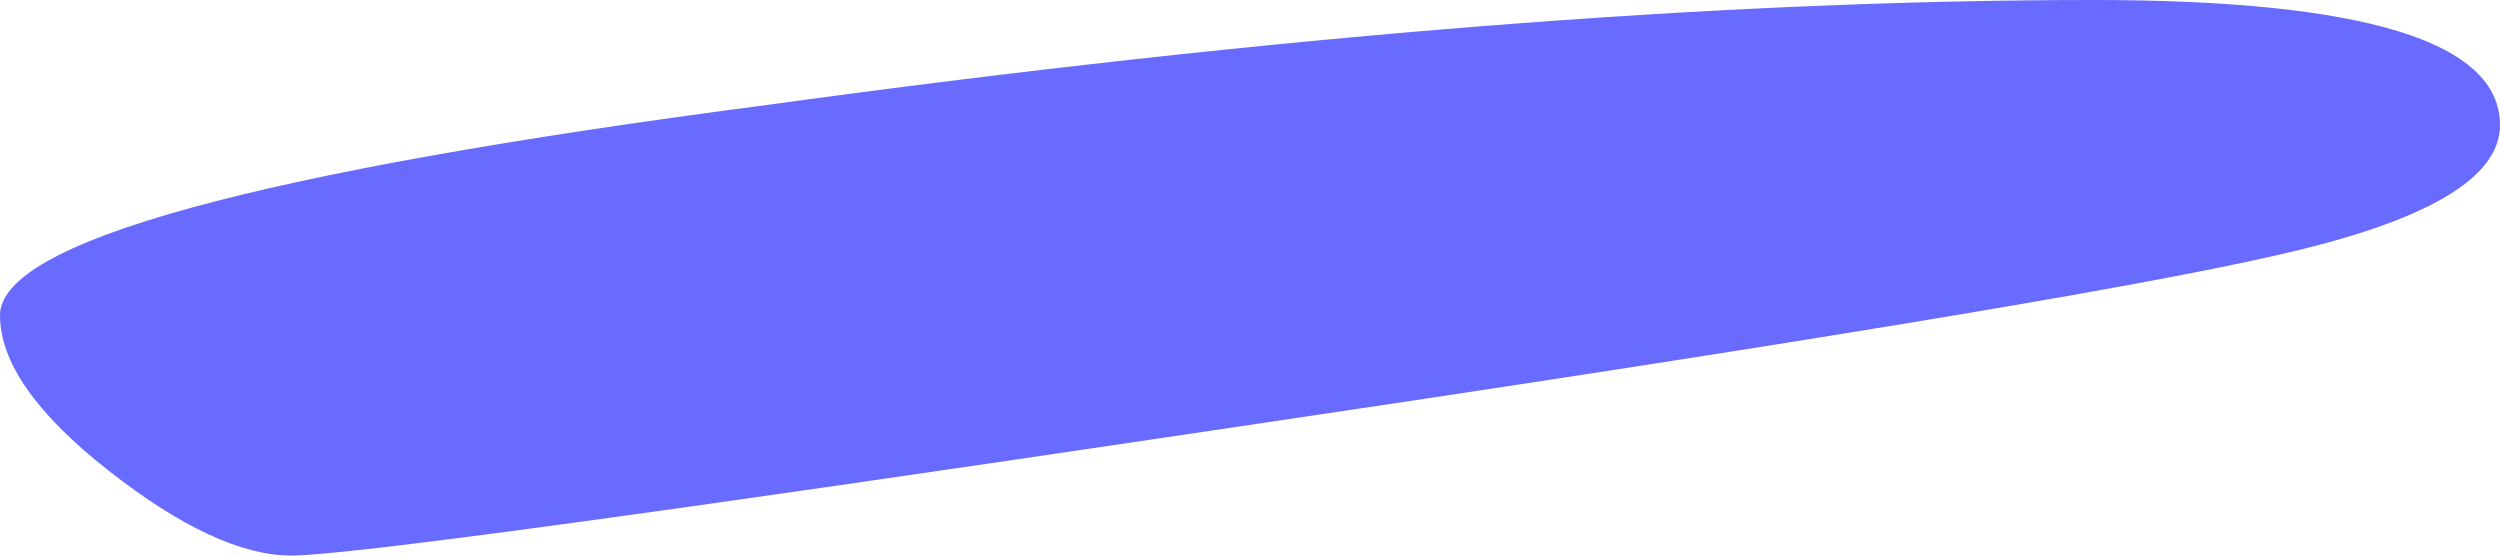 <svg width="36" height="8" viewBox="0 0 36 8" fill="none" xmlns="http://www.w3.org/2000/svg">
<path d="M36 1.802C36 2.571 34.927 3.195 32.781 3.676C30.699 4.156 25.593 4.997 17.463 6.198C9.398 7.399 4.976 8 4.195 8C3.48 8 2.602 7.592 1.561 6.775C0.52 5.958 0 5.213 0 4.541C0 3.483 3.675 2.474 11.024 1.514C18.374 0.505 24.748 0 30.146 0C34.049 0 36 0.601 36 1.802Z" fill="#696BFF"/>
</svg>

